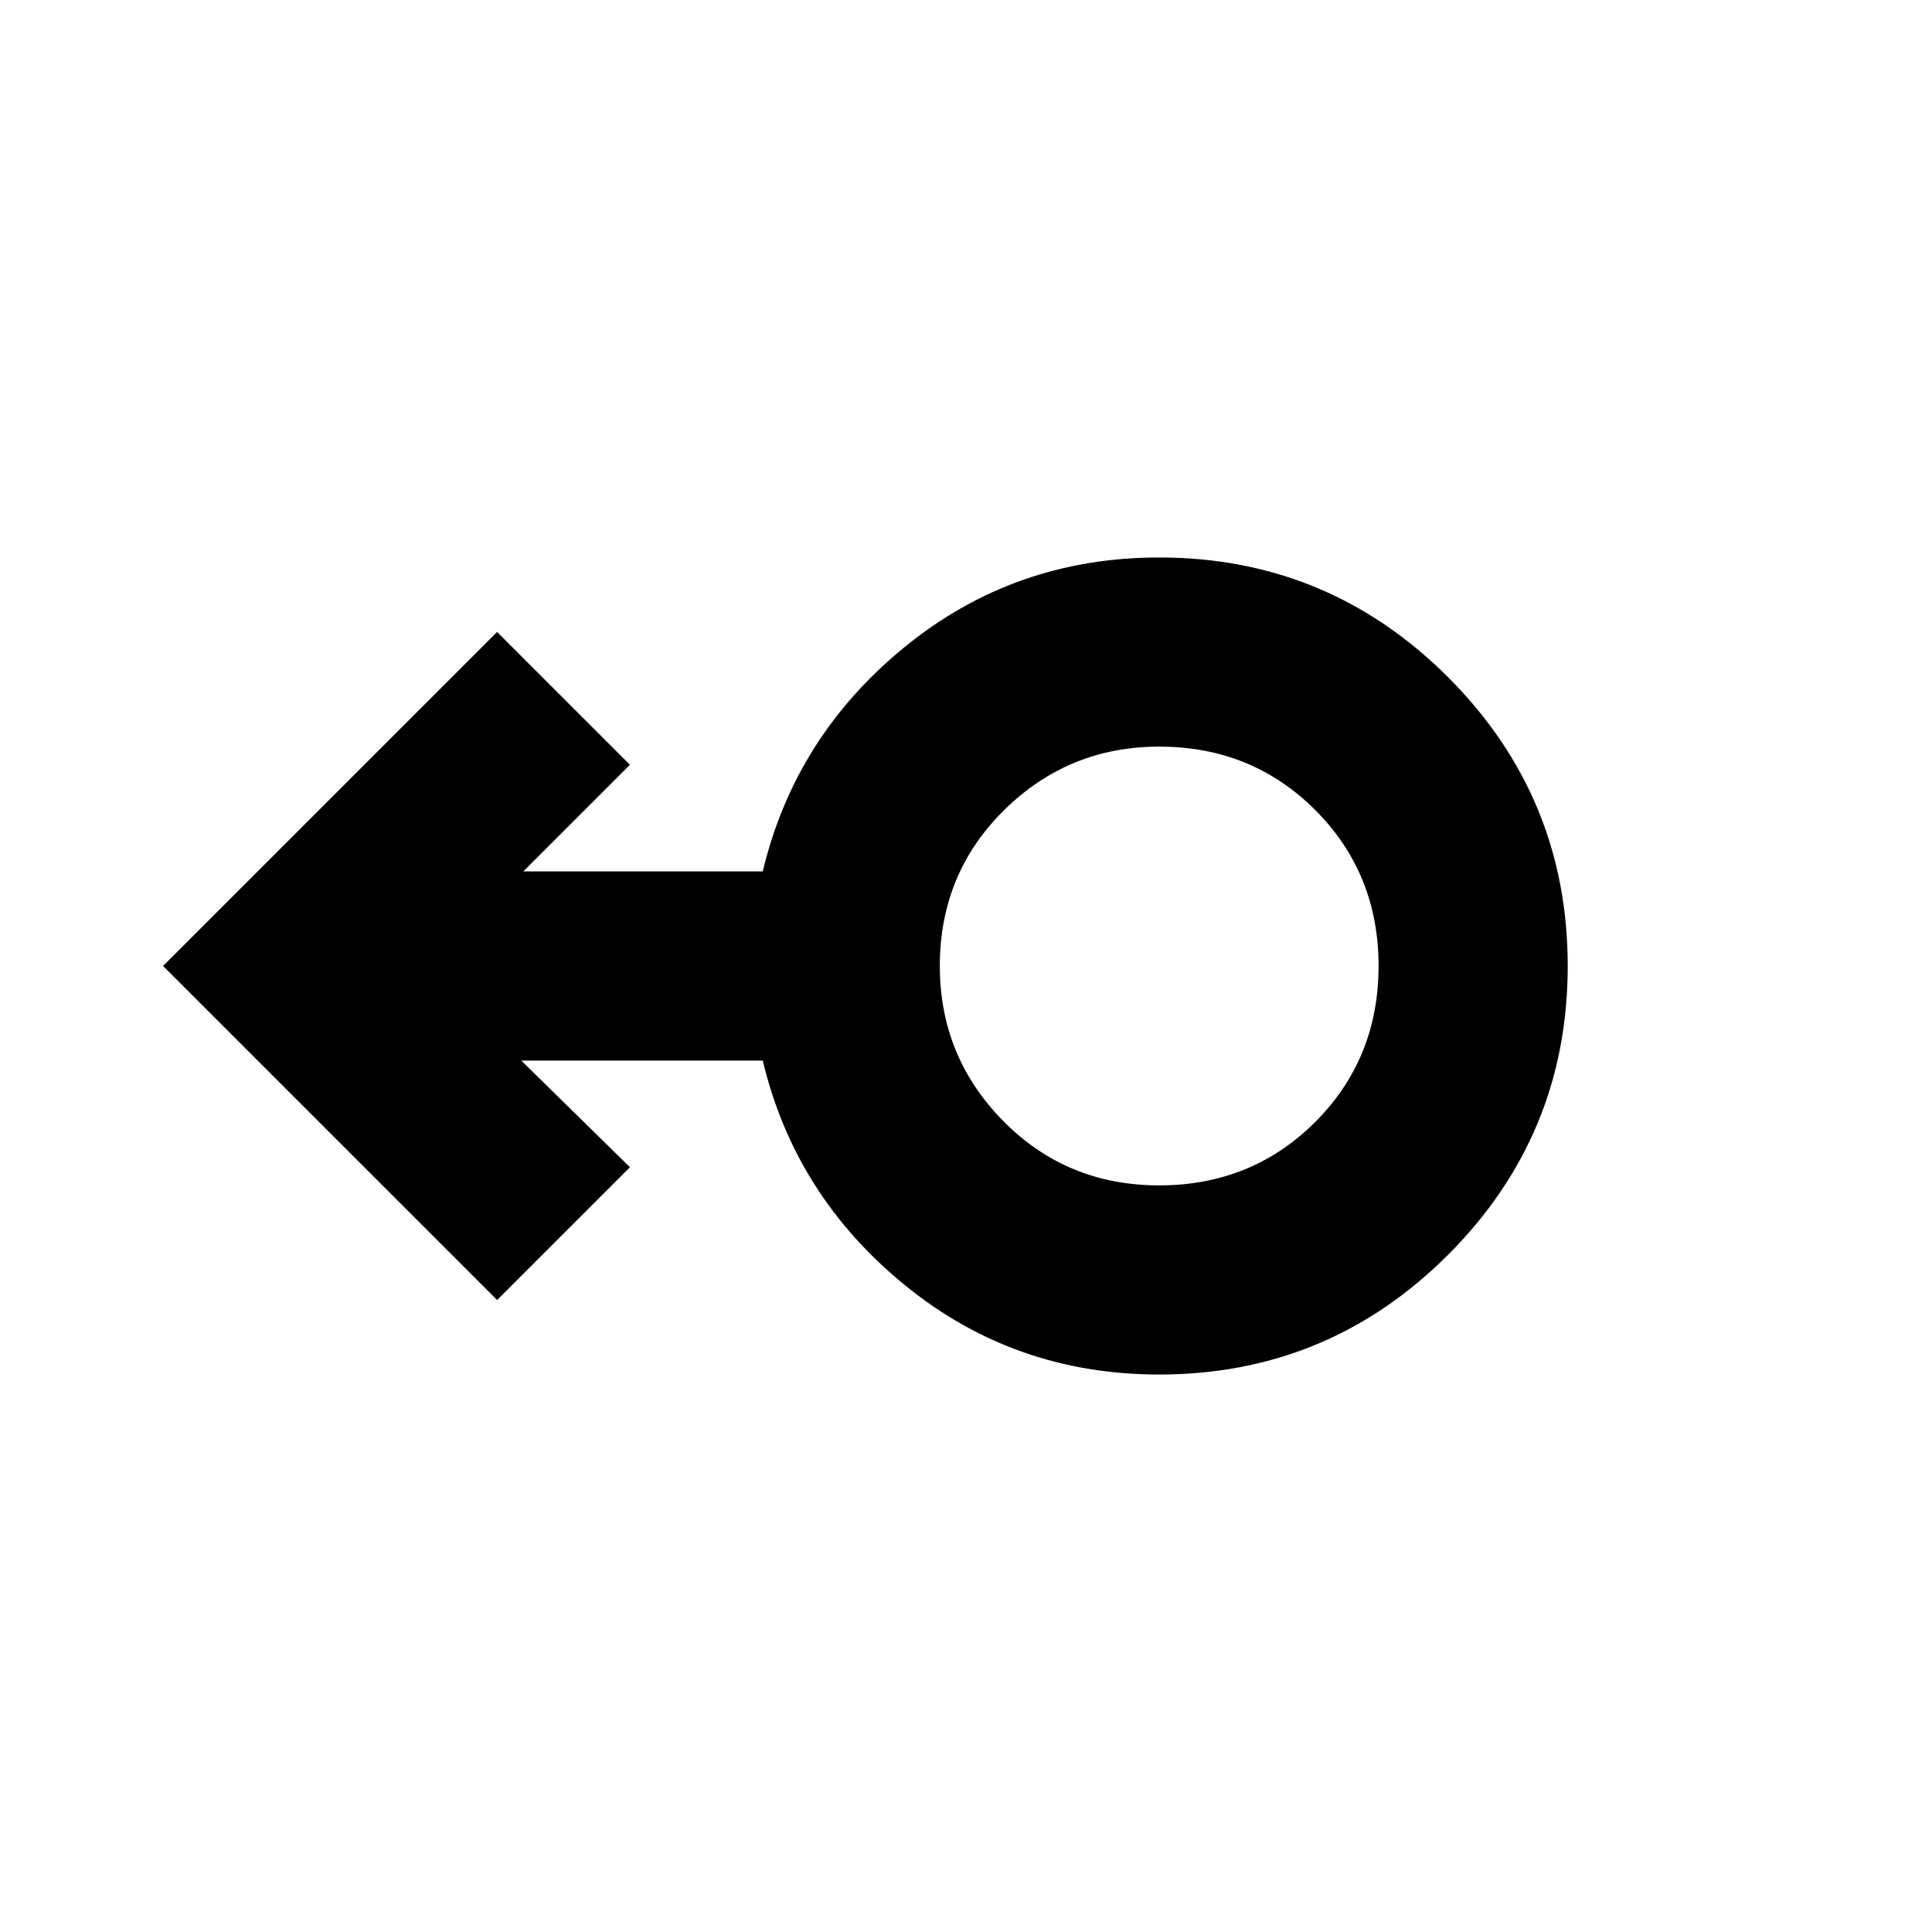 <svg xmlns="http://www.w3.org/2000/svg" height="20" width="20"><path d="M12 14.229q-1.5 0-2.635-.927-1.136-.927-1.469-2.323h-2.5l1.125 1.104-1.375 1.375L1.688 10l3.458-3.458 1.375 1.375-1.104 1.104h2.479q.333-1.396 1.469-2.323Q10.5 5.771 12 5.771q1.75 0 2.99 1.239 1.239 1.24 1.239 2.99 0 1.75-1.239 2.99-1.24 1.239-2.99 1.239Zm0-1.958q.958 0 1.615-.656.656-.657.656-1.615t-.656-1.615q-.657-.656-1.615-.656-.938 0-1.604.656-.667.657-.667 1.615 0 .938.656 1.604.657.667 1.615.667ZM12 10Z"/></svg>